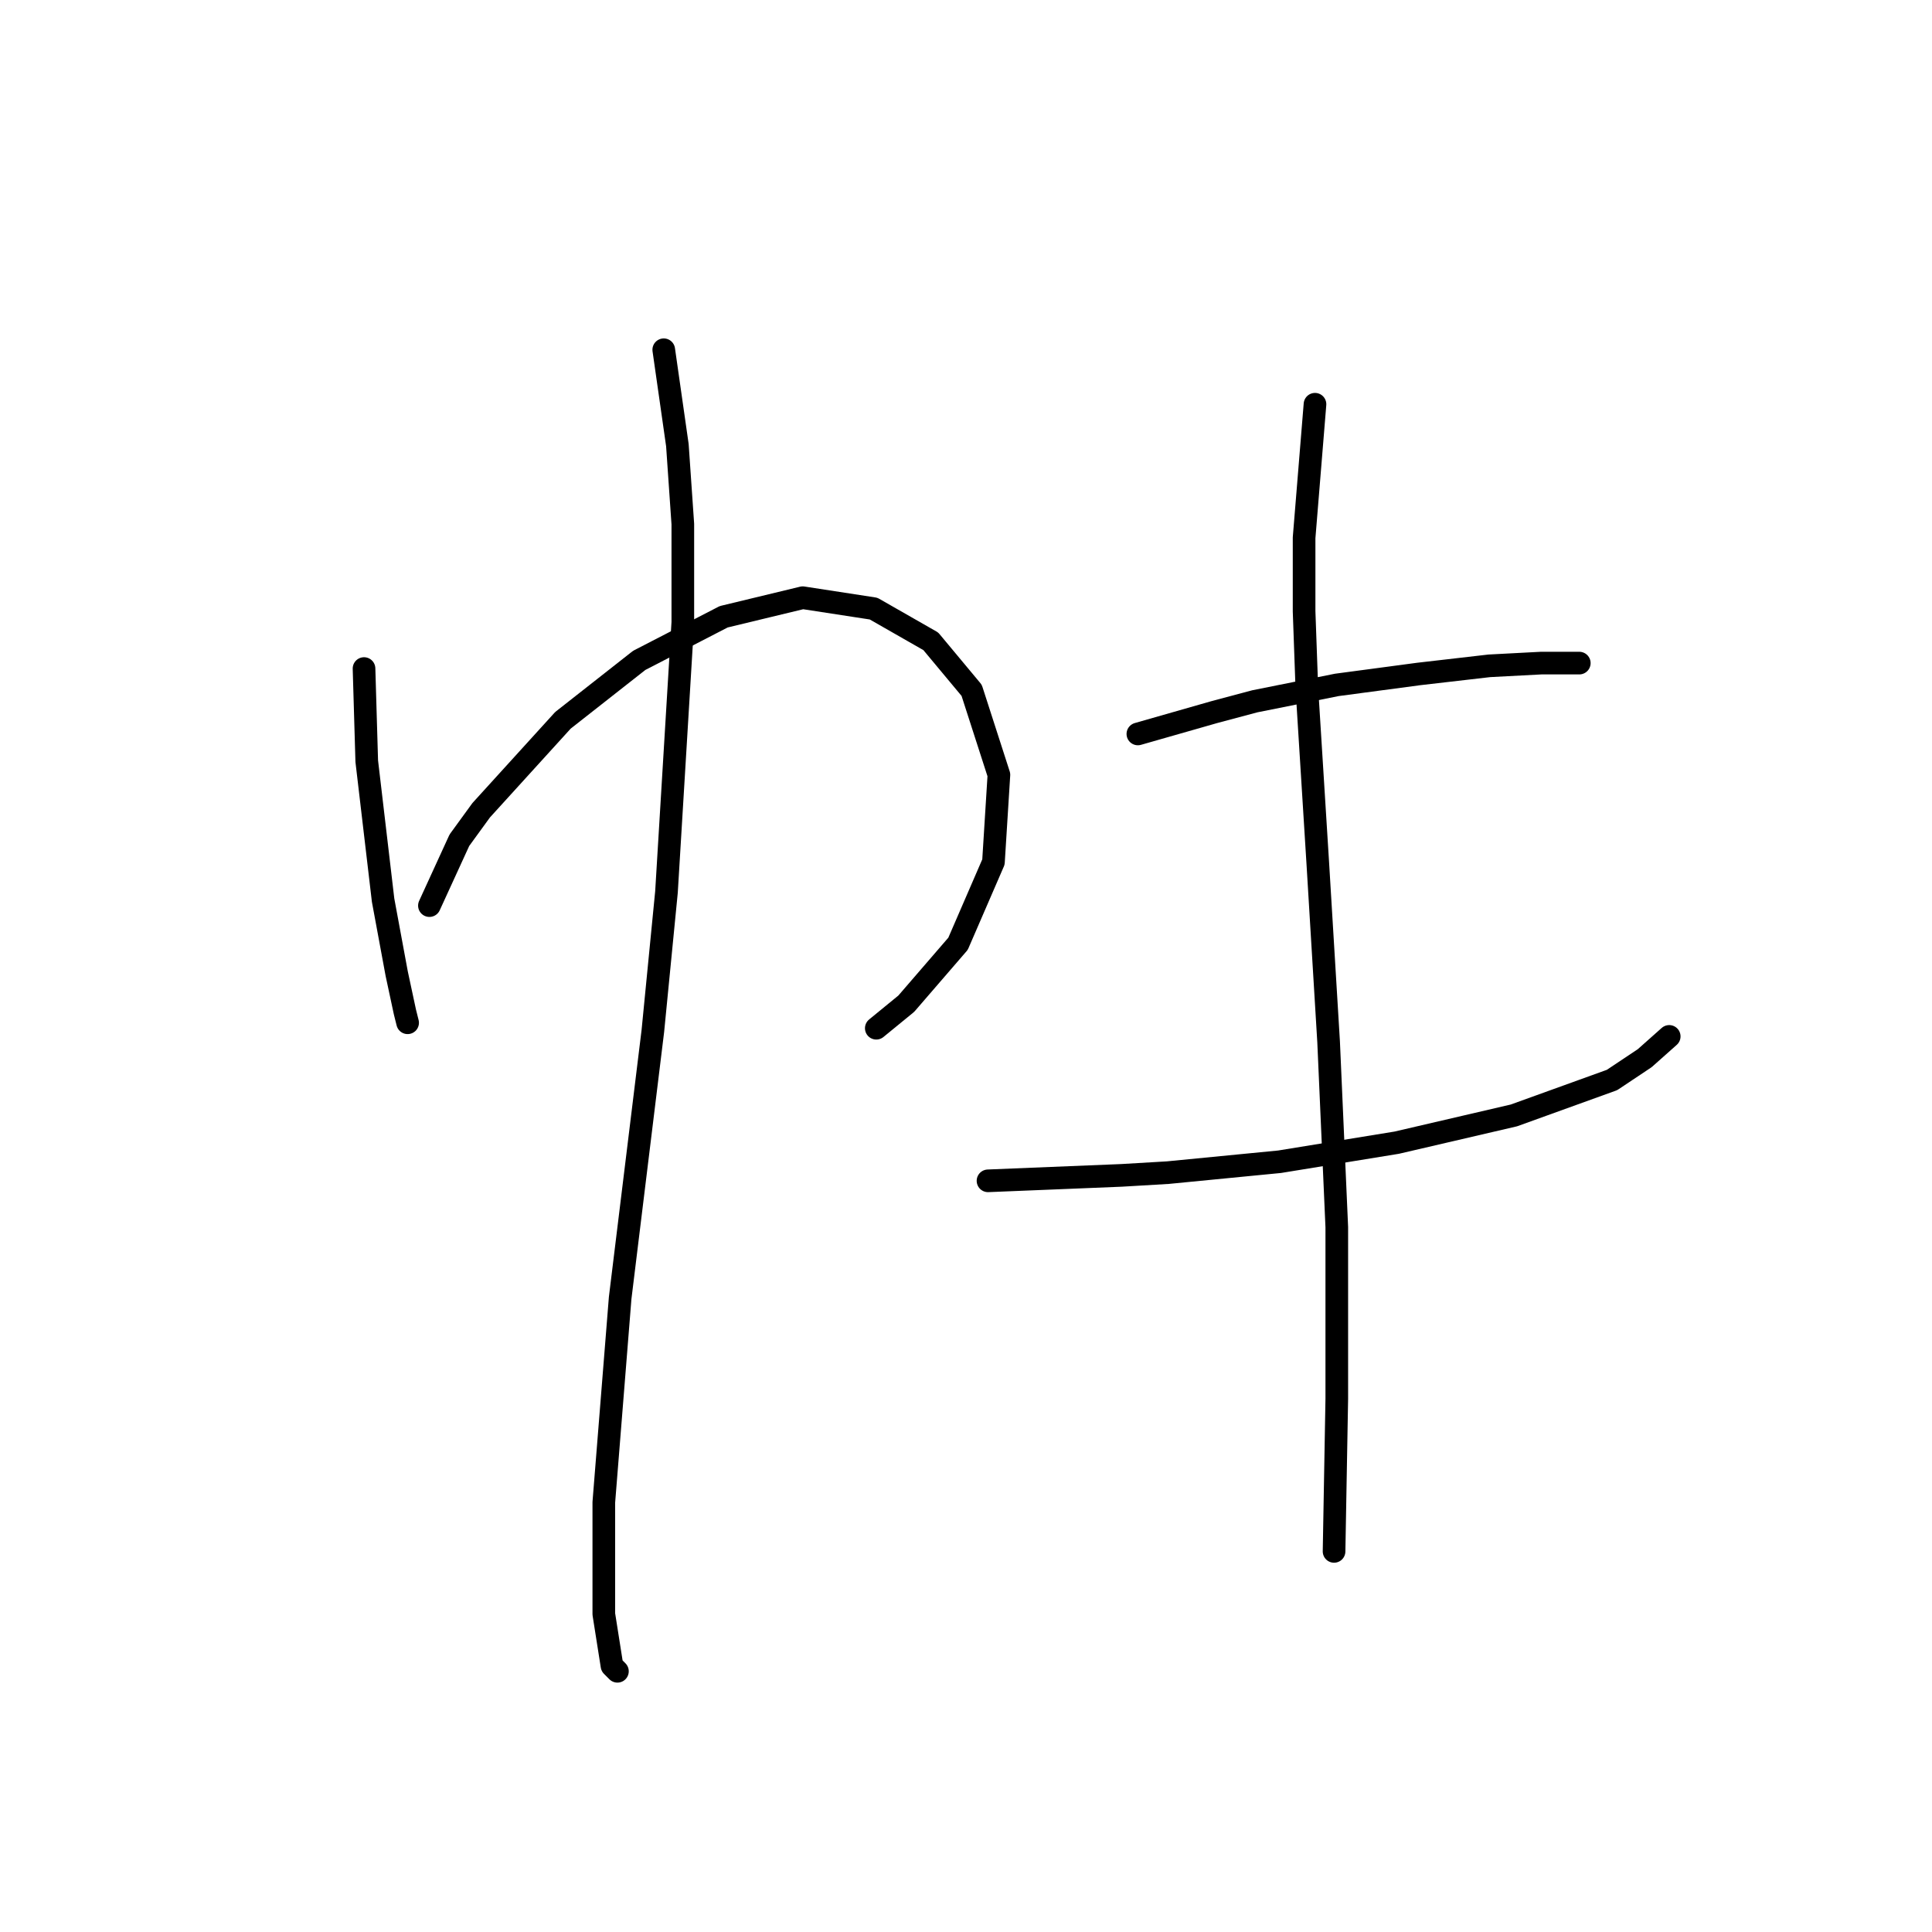 <?xml version="1.0" standalone="no"?>
    <svg width="256" height="256" xmlns="http://www.w3.org/2000/svg" version="1.1">
    <polyline stroke="black" stroke-width="3" stroke-linecap="round" fill="transparent" stroke-linejoin="round" points="48.235 88.586 48.596 100.862 49.318 107 50.04 113.138 50.762 119.276 52.567 129.024 53.651 134.079 54.012 135.523 54.012 135.523 " />
        <polyline stroke="black" stroke-width="3" stroke-linecap="round" fill="transparent" stroke-linejoin="round" points="56.9 119.998 60.872 111.333 63.76 107.361 74.592 95.446 84.701 87.503 95.894 81.726 106.365 79.199 115.752 80.643 123.334 84.976 128.75 91.475 132.361 102.667 131.638 114.221 126.945 125.053 120.085 132.996 116.113 136.246 116.113 136.246 " />
        <polyline stroke="black" stroke-width="3" stroke-linecap="round" fill="transparent" stroke-linejoin="round" points="87.951 46.343 89.756 58.98 90.478 69.45 90.478 82.448 88.312 118.193 86.507 136.607 82.174 171.99 80.008 199.069 80.008 213.872 81.091 220.732 81.813 221.455 81.813 221.455 " />
        <polyline stroke="black" stroke-width="3" stroke-linecap="round" fill="transparent" stroke-linejoin="round" points="150.774 97.252 160.884 94.363 166.3 92.919 171.716 91.836 177.131 90.753 182.547 90.031 187.963 89.308 197.35 88.225 204.21 87.864 209.265 87.864 209.265 87.864 " />
        <polyline stroke="black" stroke-width="3" stroke-linecap="round" fill="transparent" stroke-linejoin="round" points="130.916 156.465 148.608 155.743 154.746 155.381 169.549 153.937 185.075 151.41 200.6 147.799 213.598 143.106 217.931 140.217 221.18 137.329 221.18 137.329 " />
        <polyline stroke="black" stroke-width="3" stroke-linecap="round" fill="transparent" stroke-linejoin="round" points="174.243 53.564 172.799 71.256 172.799 81.004 173.16 91.114 174.604 114.221 175.326 126.136 176.048 138.051 177.131 162.603 177.131 185.349 176.77 205.568 176.77 205.568 " />
        </svg>